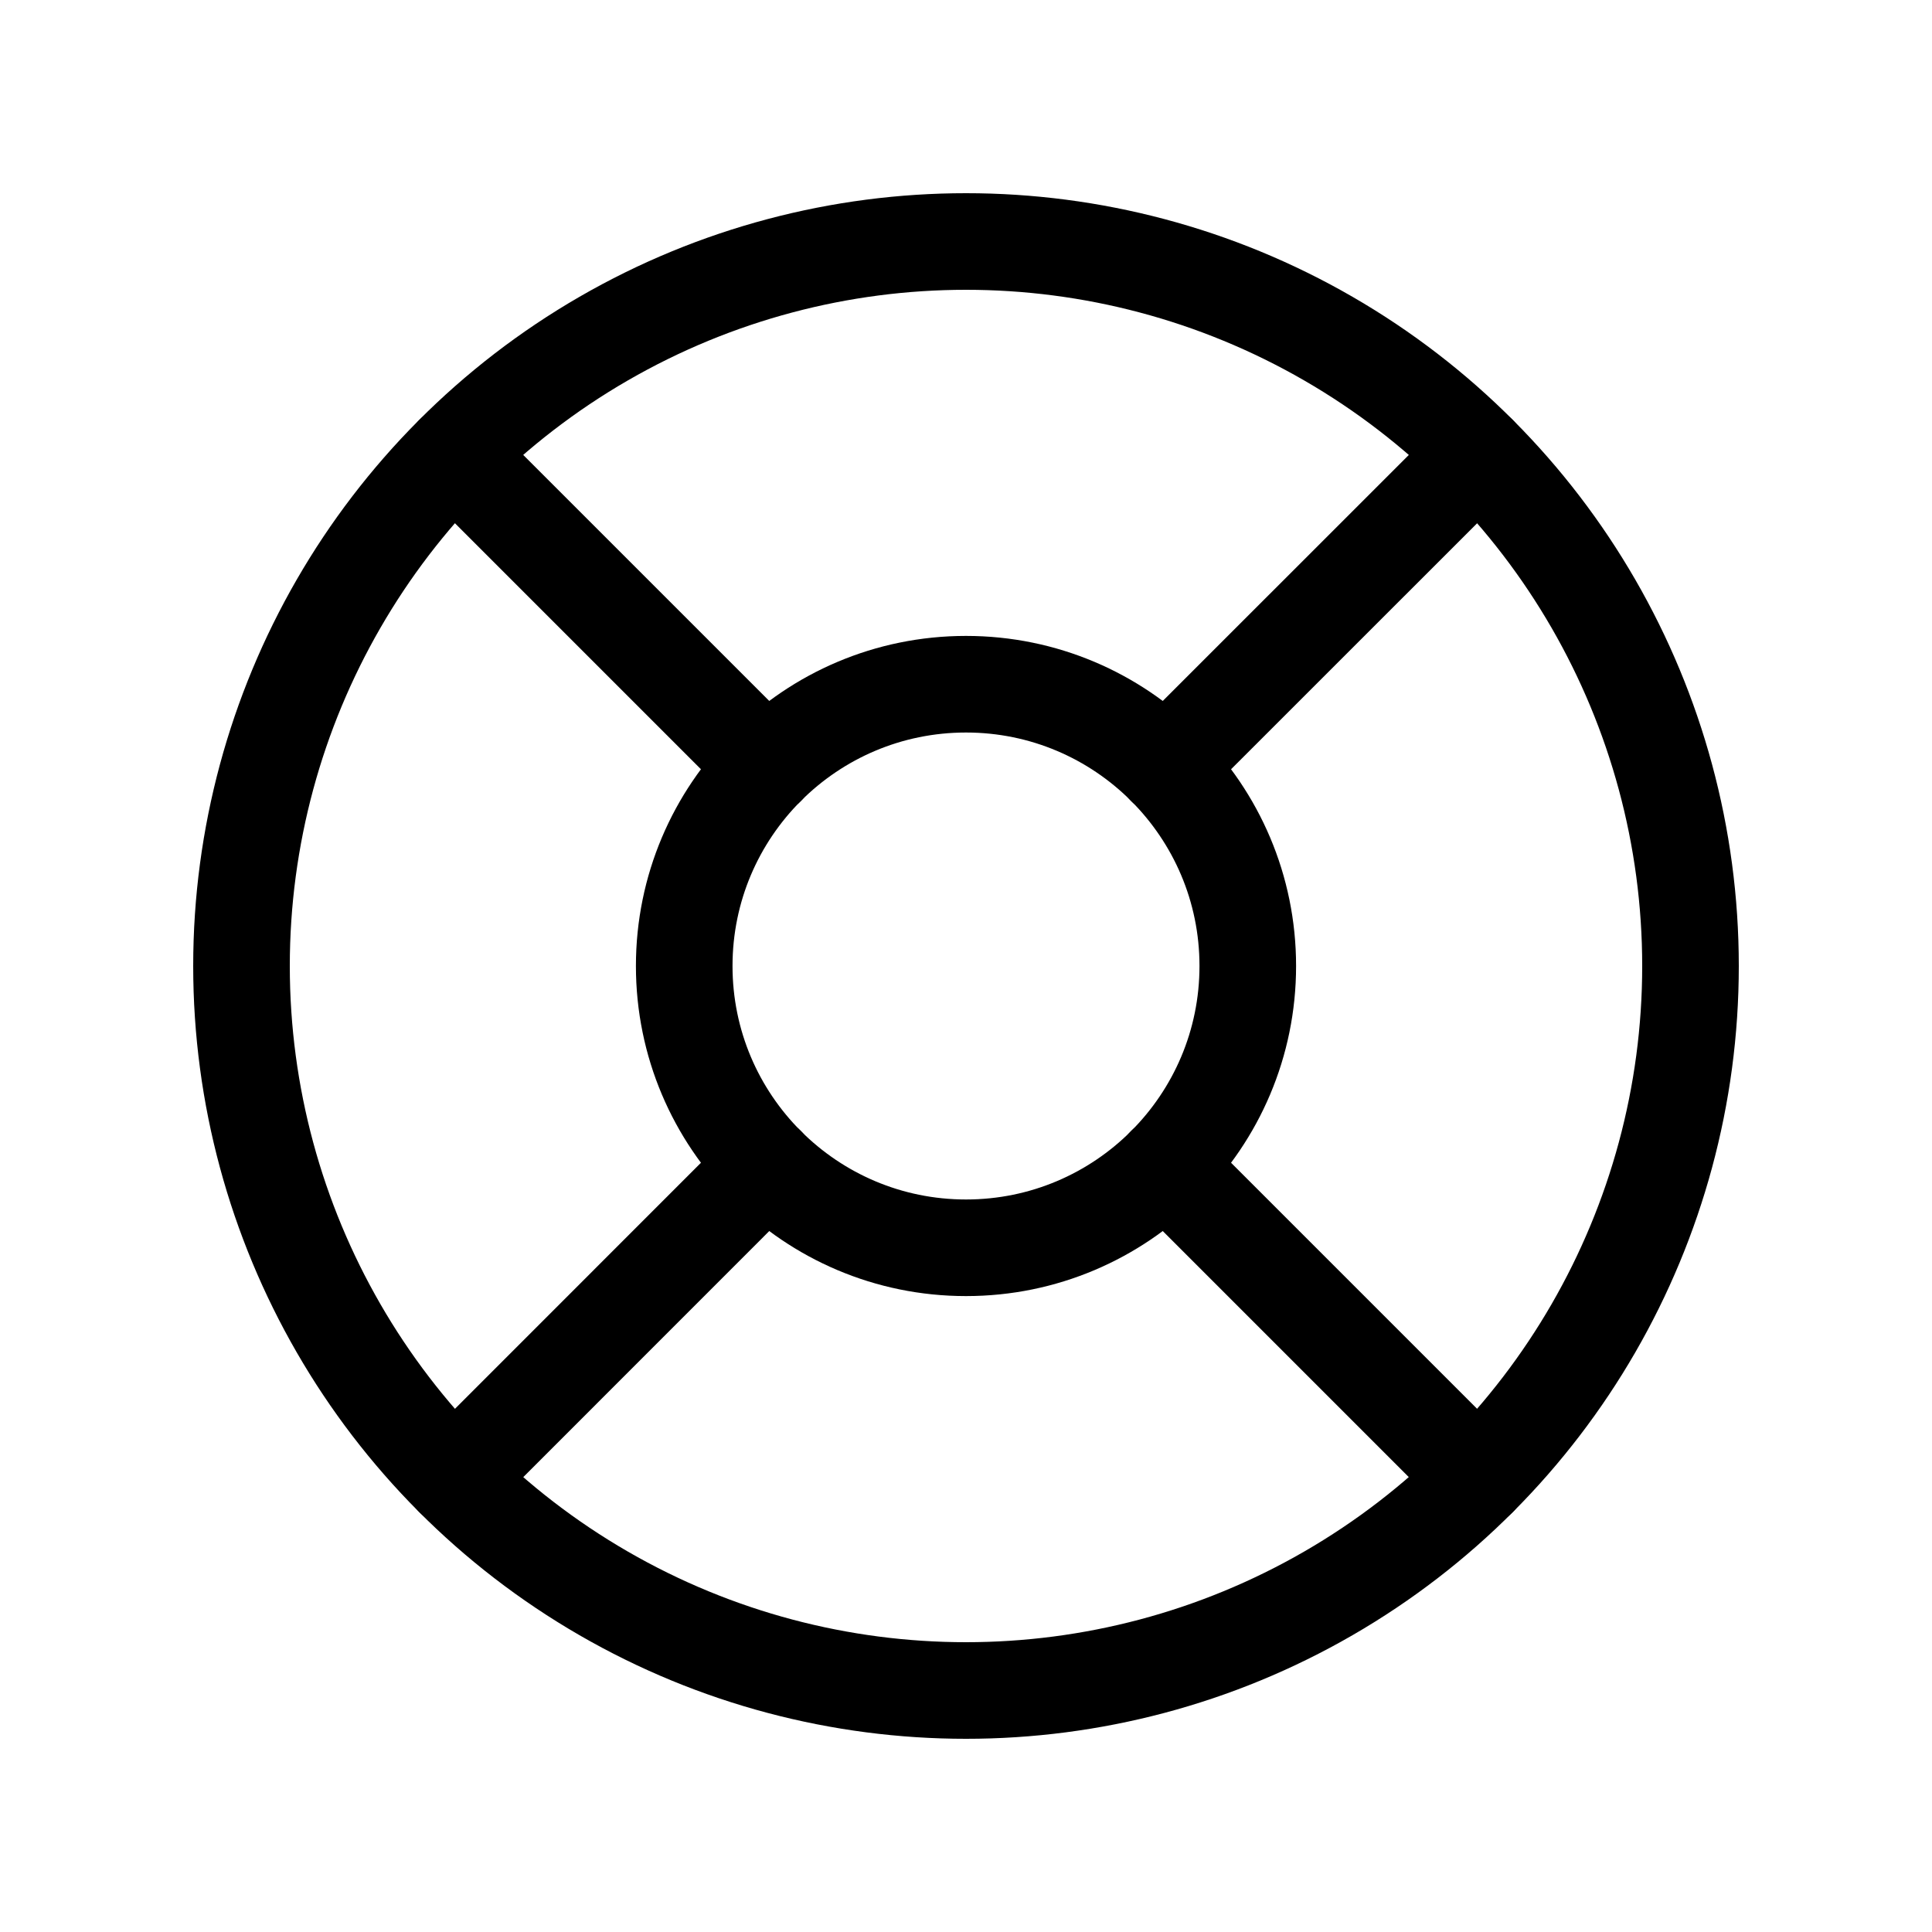 <svg width="1em" height="1em" viewBox="0 0 20 20" fill="none" xmlns="http://www.w3.org/2000/svg">
<circle cx="10" cy="10" r="7.5" stroke="currentColor"  stroke-linecap="round" stroke-linejoin="round"/>
<circle cx="10" cy="10" r="2.917" stroke="currentColor"  stroke-linecap="round" stroke-linejoin="round"/>
<path d="M12.062 7.938L15.303 4.698" stroke="currentColor"  stroke-linecap="round" stroke-linejoin="round"/>
<path d="M4.698 15.303L7.938 12.062" stroke="currentColor"  stroke-linecap="round" stroke-linejoin="round"/>
<path d="M7.938 7.938L4.698 4.698" stroke="currentColor"  stroke-linecap="round" stroke-linejoin="round"/>
<path d="M15.303 15.303L12.062 12.062" stroke="currentColor"  stroke-linecap="round" stroke-linejoin="round"/>
</svg>
